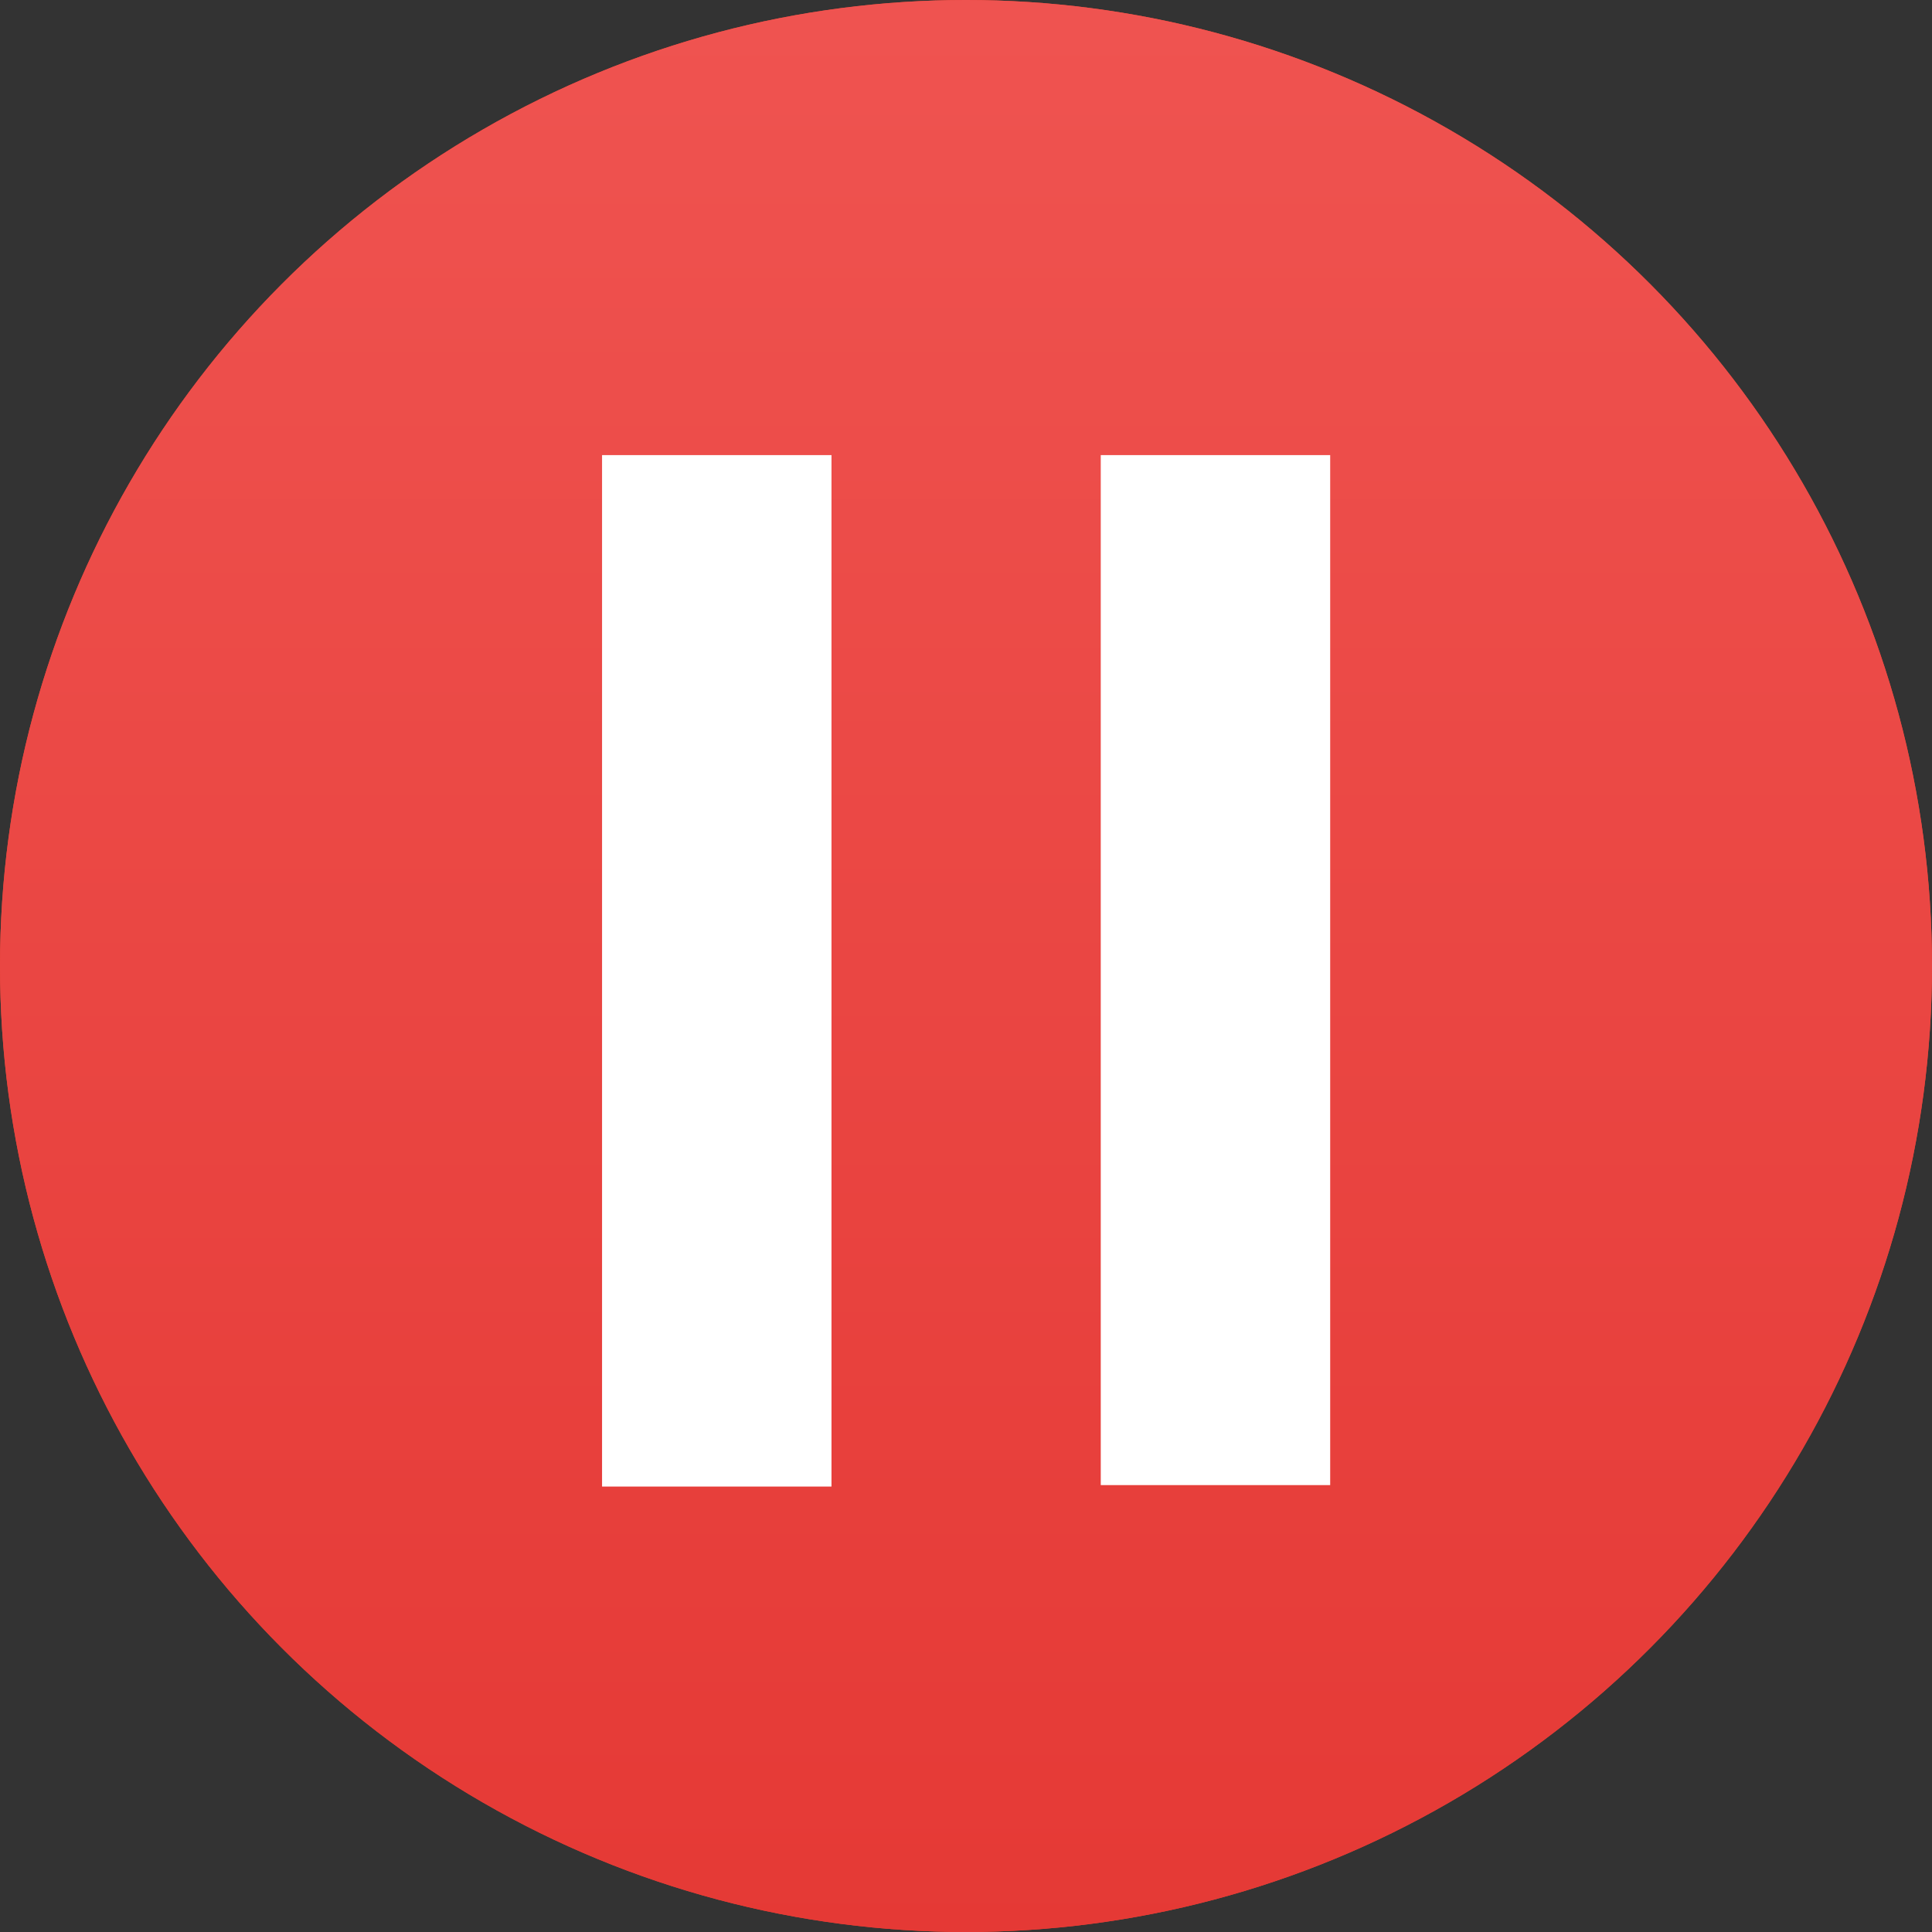 <svg xmlns="http://www.w3.org/2000/svg" xmlns:xlink="http://www.w3.org/1999/xlink" width="16" height="16" version="1.1" viewBox="0 0 16 16"><rect x="0" y="0" width="16" height="16" fill="#333333" stroke="none"/><title>sym_pau</title><desc>Created with Sketch.</desc><defs><linearGradient id="linearGradient-1" x1="50%" x2="50%" y1="1.401%" y2="100%"><stop offset="0%" stop-color="#EF5350"/><stop offset="100%" stop-color="#E53935"/></linearGradient><circle id="path-2" cx="8" cy="8" r="8"/></defs><g id="最终稿2" fill="none" fill-rule="evenodd" stroke="none" stroke-width="1"><g id="symbols" transform="translate(-106, 0)"><g id="sym_pau" transform="translate(106, 0)"><g id="Oval-1-Copy-24"><use fill="#EE432F" xlink:href="#path-2"/><use fill="url(#linearGradient-1)" xlink:href="#path-2"/></g><path id="＝-copy-5" fill="#FFF" d="M12.272,6.925 L3.73,6.925 L3.73,5.025 L12.272,5.025 L12.272,6.925 Z M12.272,11.055 L3.742,11.055 L3.742,9.155 L12.272,9.155 L12.272,11.055 Z" transform="translate(8.001, 8.04) rotate(-90) translate(-8.001, -8.04)"/></g></g></g></svg>